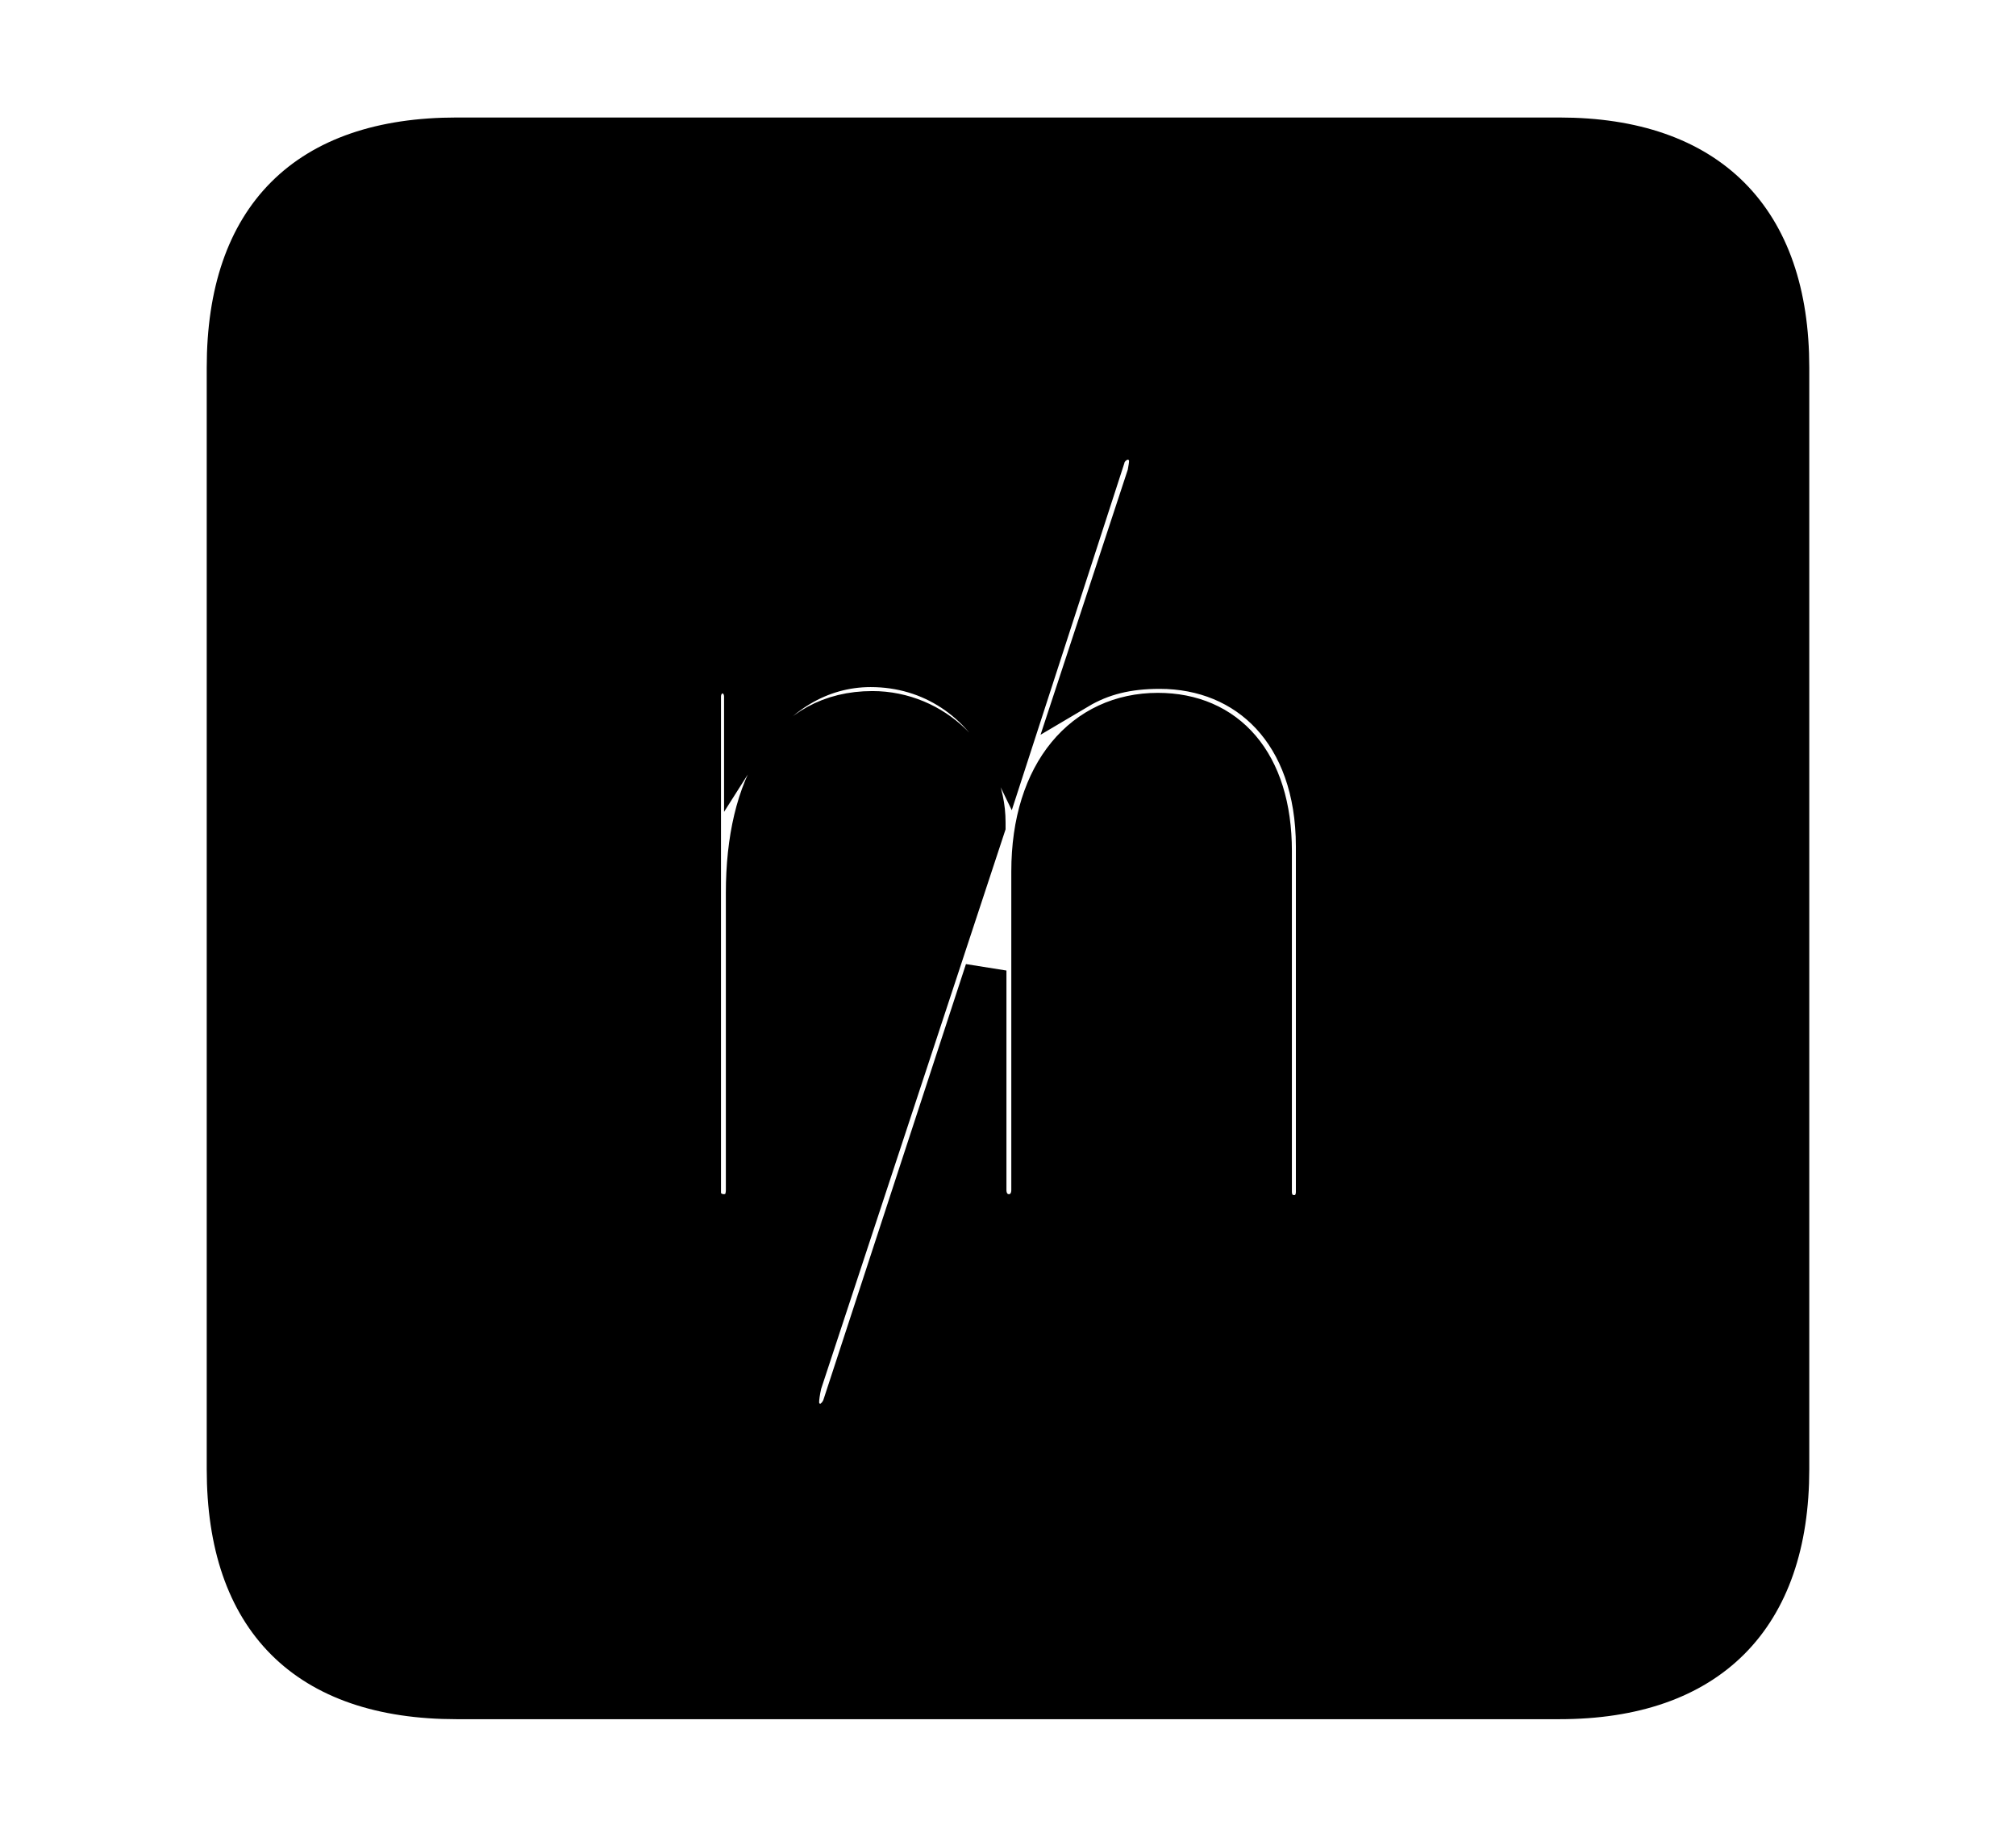 <svg width='48.555px' height='44.236px' direction='ltr' xmlns='http://www.w3.org/2000/svg' version='1.1'>
<g fill-rule='nonzero' transform='scale(1,-1) translate(0,-44.236)'>
<path fill='black' stroke='black' fill-opacity='1.0' stroke-width='1.0' d='
    M 11.0,3.33
    L 37.555,3.33
    C 41.143,3.33 43.076,5.285 43.076,8.852
    L 43.076,35.385
    C 43.076,38.951 41.143,40.906 37.555,40.906
    L 11.0,40.906
    C 7.391,40.906 5.479,38.994 5.479,35.385
    L 5.479,8.852
    C 5.479,5.242 7.391,3.33 11.0,3.33
    Z
    M 16.865,15.512
    L 16.865,27.457
    C 16.865,27.801 17.123,28.037 17.402,28.037
    C 17.682,28.037 17.939,27.801 17.939,27.457
    L 17.939,26.404
    C 18.648,27.521 19.744,28.188 20.969,28.188
    C 22.451,28.188 23.654,27.35 24.277,26.061
    L 26.598,33.215
    C 26.662,33.473 26.92,33.666 27.156,33.666
    C 27.457,33.666 27.693,33.43 27.693,33.129
    C 27.693,33.043 27.672,32.936 27.65,32.807
    L 25.953,27.65
    C 26.533,27.994 27.156,28.145 27.93,28.145
    C 30.057,28.145 31.711,26.598 31.711,23.848
    L 31.711,15.533
    C 31.711,15.189 31.475,14.953 31.174,14.953
    C 30.852,14.953 30.615,15.189 30.615,15.533
    L 30.615,23.74
    C 30.615,25.867 29.52,27.049 27.887,27.049
    C 26.125,27.049 24.857,25.631 24.857,23.246
    L 24.857,15.576
    C 24.857,15.211 24.6,14.975 24.299,14.975
    C 23.998,14.975 23.74,15.211 23.74,15.576
    L 23.74,20.861
    L 20.303,10.355
    C 20.217,10.119 20.002,9.926 19.766,9.926
    C 19.443,9.926 19.229,10.184 19.229,10.463
    C 19.229,10.57 19.25,10.721 19.293,10.914
    L 23.719,24.342
    L 23.719,24.428
    C 23.719,25.91 22.473,27.092 21.012,27.092
    C 18.992,27.092 17.982,25.309 17.982,22.73
    L 17.982,15.576
    C 17.982,15.211 17.768,14.975 17.424,14.975
    C 17.166,14.975 16.865,15.168 16.865,15.512
    Z
' />
</g>
</svg>